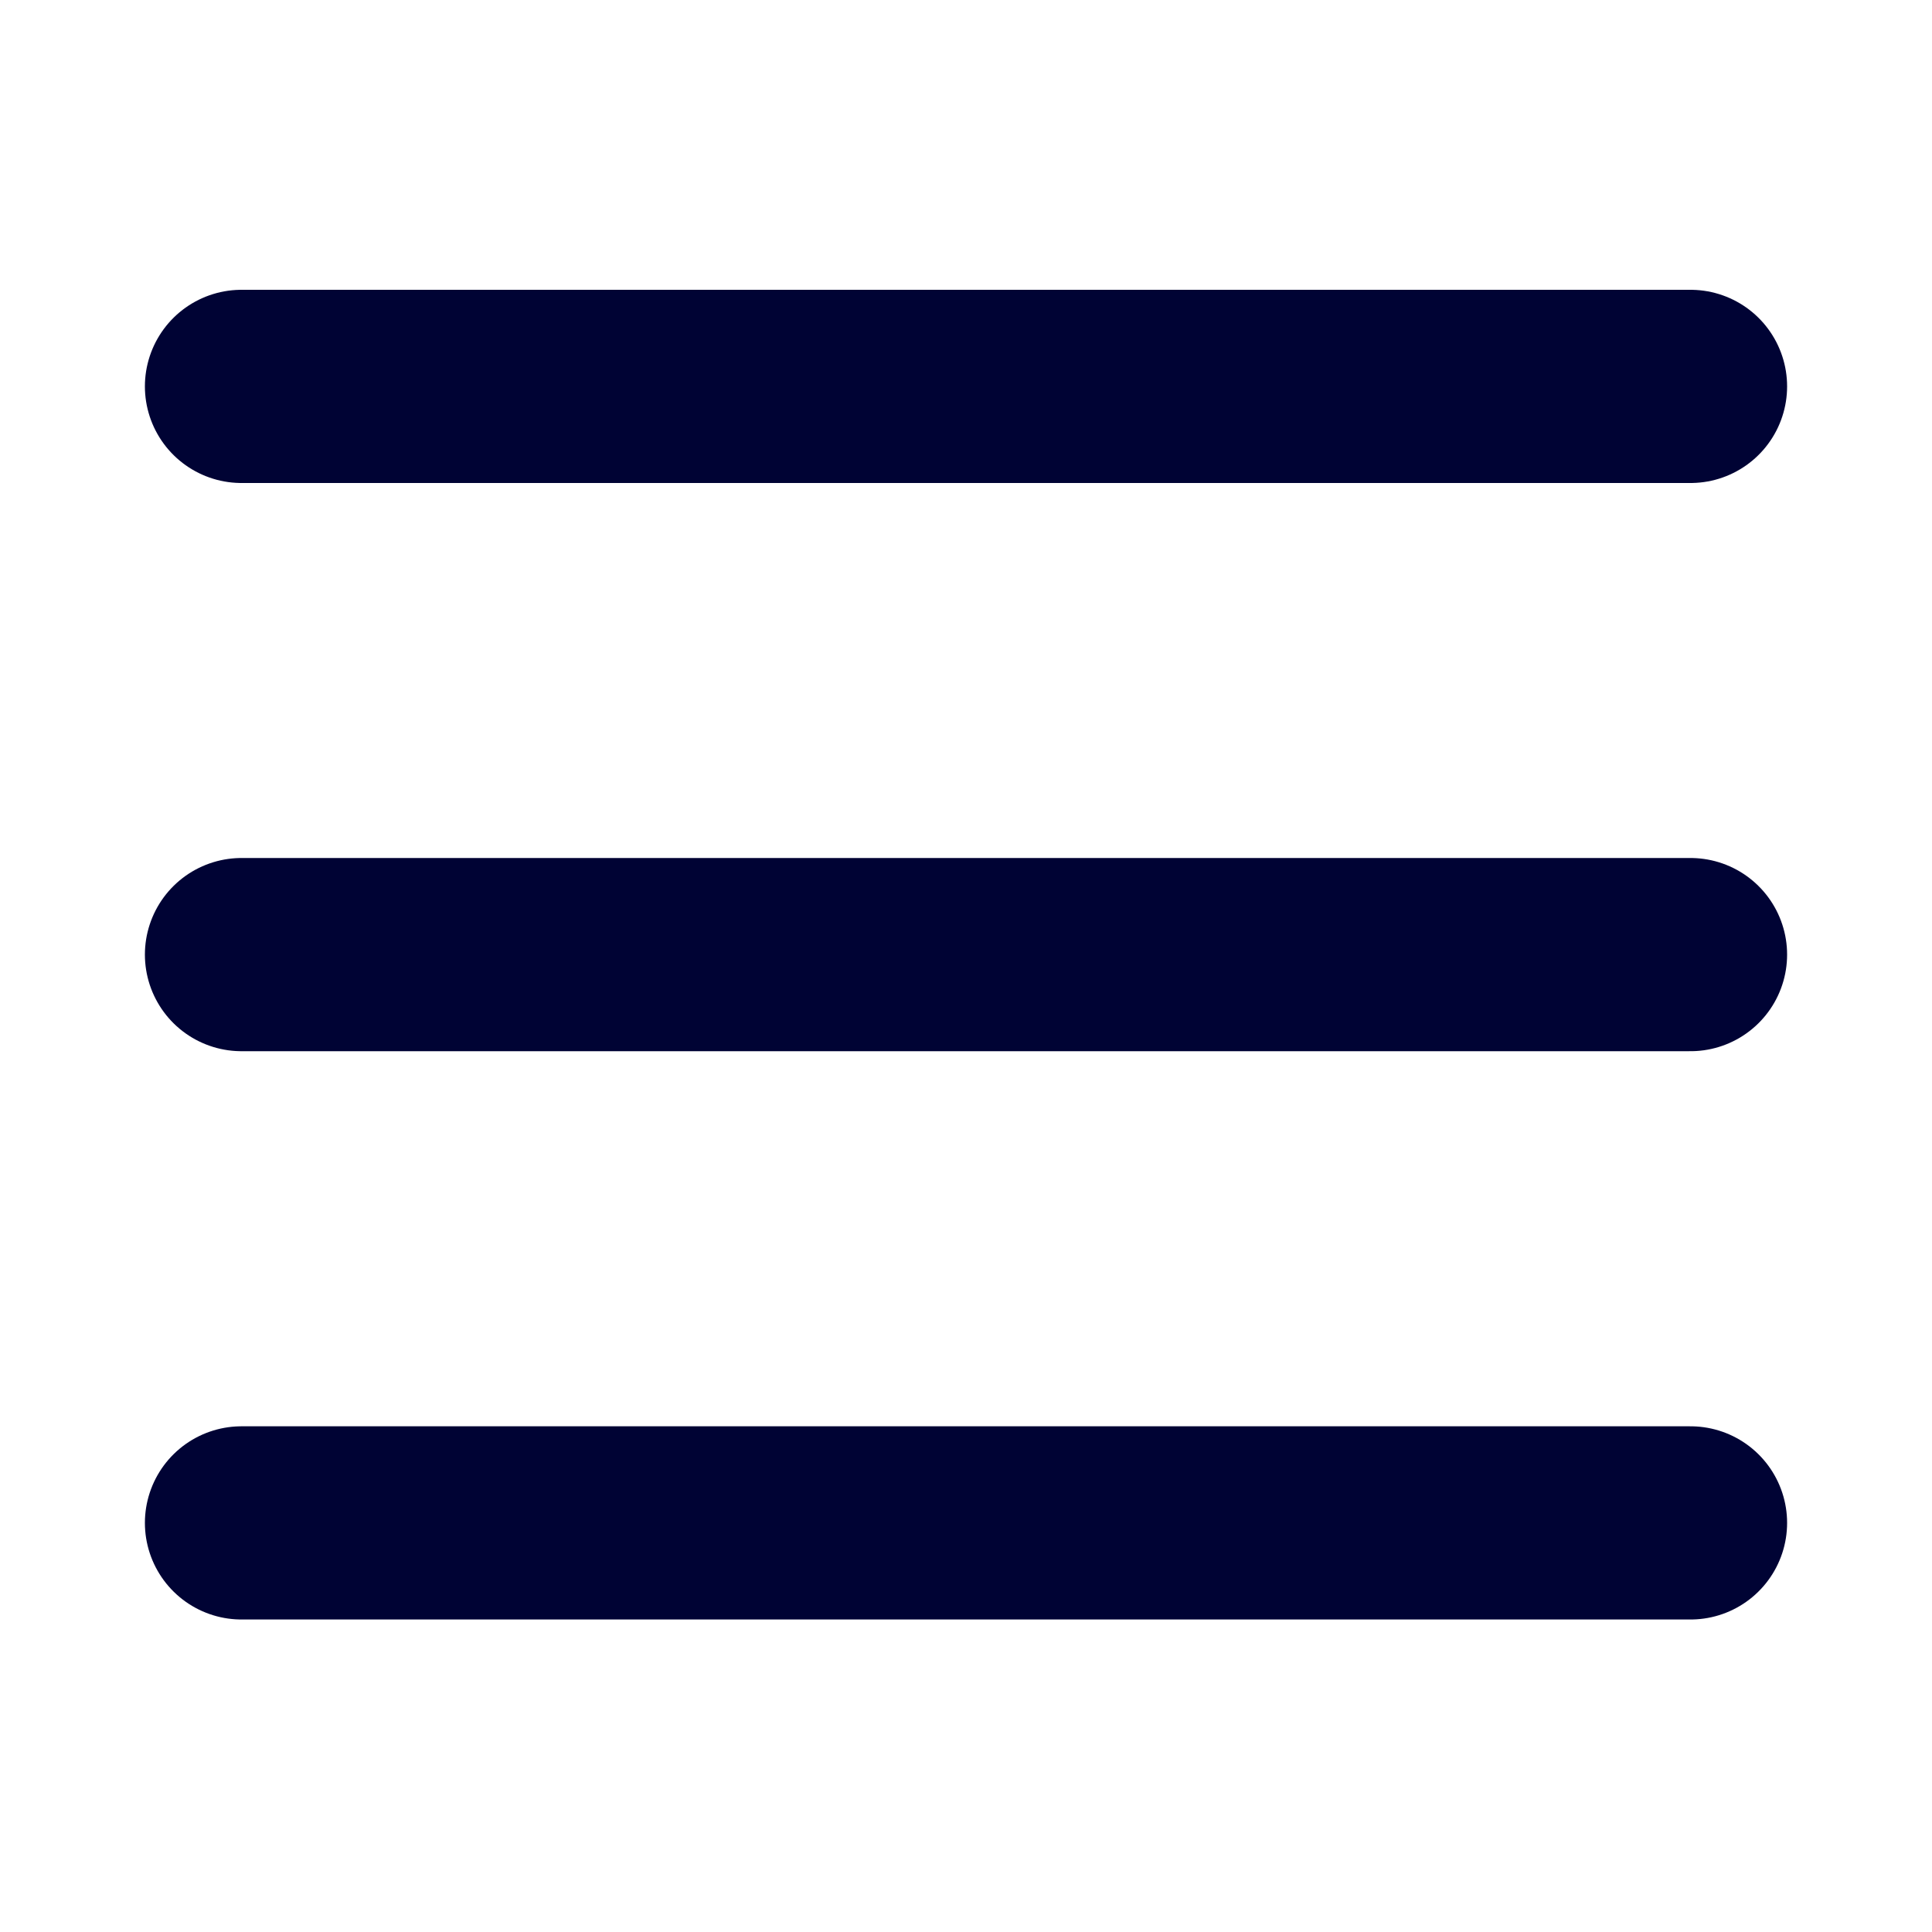 <svg width="20" height="20" viewBox="0 0 20 20" fill="none" xmlns="http://www.w3.org/2000/svg">
<path d="M2.5 9.882H17.5" stroke="#000334" stroke-width="2" stroke-linecap="round" stroke-linejoin="round"/>
<path d="M2.5 4H17.5" stroke="#000334" stroke-width="2" stroke-linecap="round" stroke-linejoin="round"/>
<path d="M2.5 15.765H17.5" stroke="#000334" stroke-width="2" stroke-linecap="round" stroke-linejoin="round"/>
</svg>
